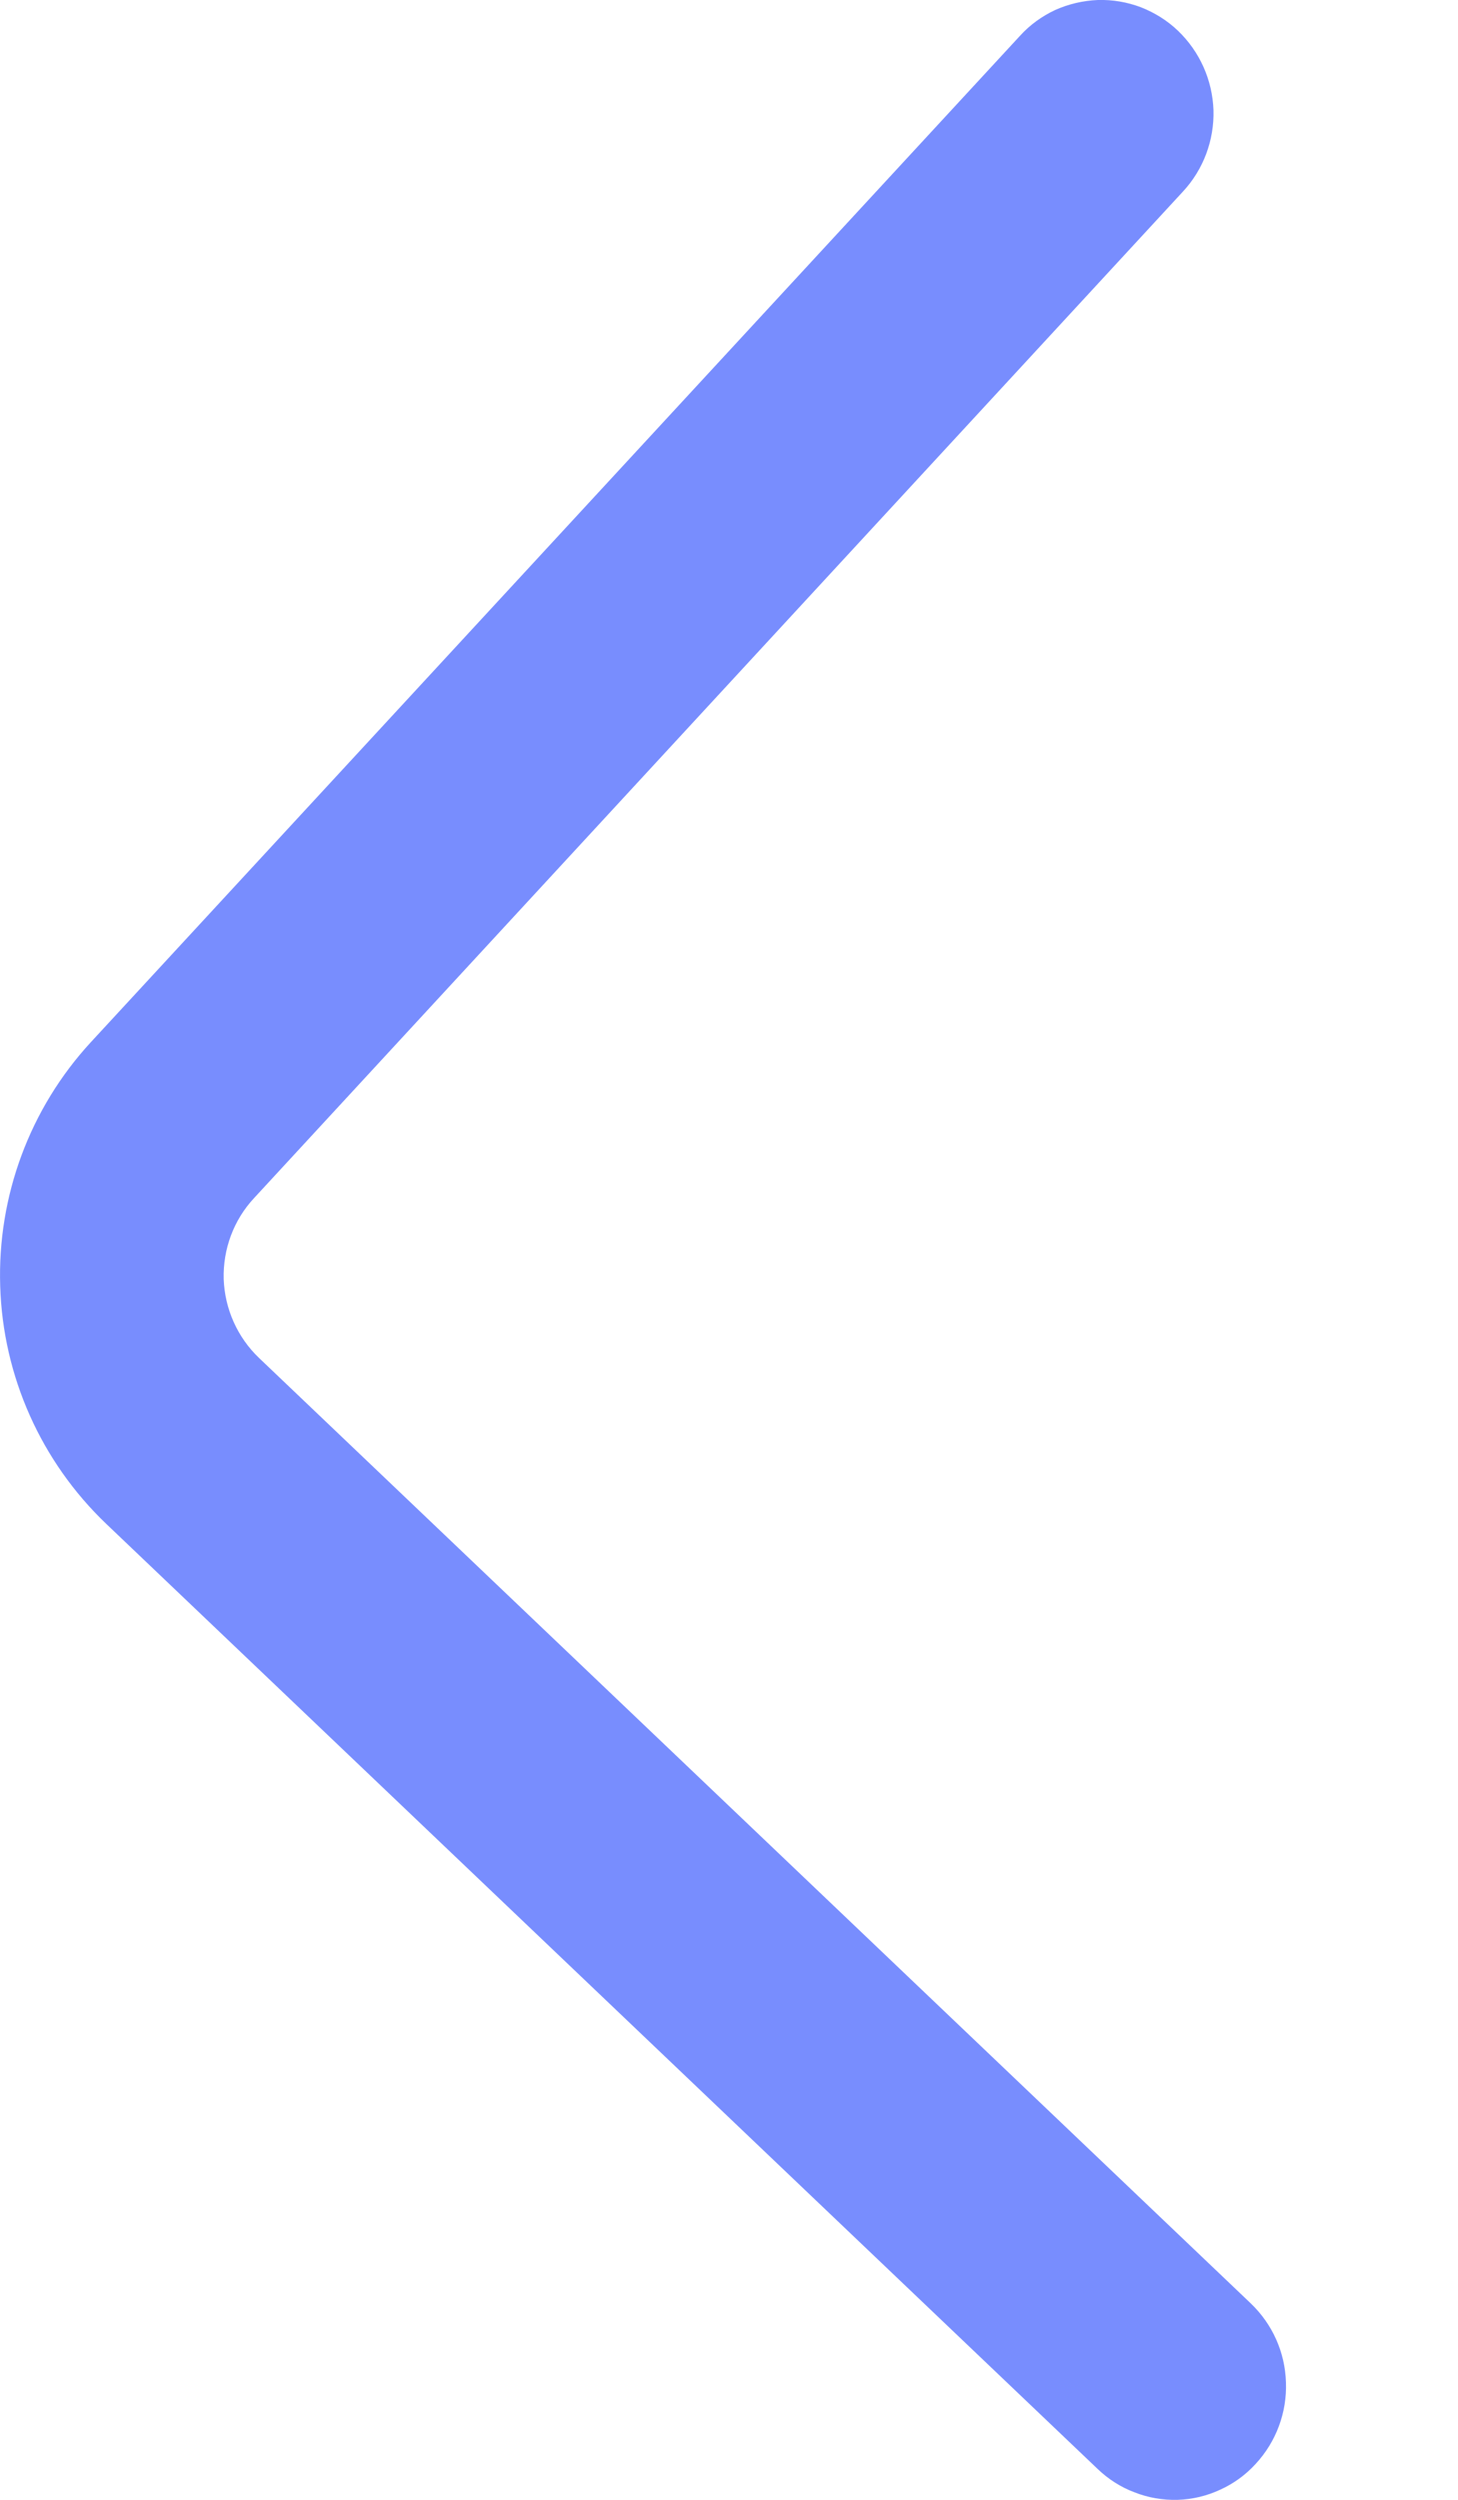 <svg width="7" height="12" viewBox="0 0 7 12" fill="none" xmlns="http://www.w3.org/2000/svg">
<path d="M6.004 11.056L1.244 6.519C1.14 6.42 1.079 6.283 1.074 6.14C1.07 5.996 1.122 5.856 1.22 5.751L5.68 0.919C5.778 0.813 5.83 0.673 5.826 0.529C5.821 0.384 5.76 0.248 5.656 0.148C5.605 0.099 5.544 0.061 5.478 0.035C5.412 0.01 5.342 -0.002 5.271 0C5.2 0.003 5.131 0.019 5.066 0.048C5.002 0.078 4.944 0.12 4.897 0.172L0.436 5.003C0.143 5.321 -0.013 5.742 0.001 6.174C0.014 6.606 0.197 7.016 0.51 7.315L5.269 11.851C5.32 11.9 5.38 11.939 5.447 11.964C5.513 11.99 5.583 12.002 5.654 12C5.725 11.998 5.795 11.981 5.859 11.951C5.923 11.922 5.981 11.88 6.029 11.827C6.127 11.721 6.179 11.581 6.174 11.437C6.17 11.292 6.109 11.156 6.004 11.056Z" fill="#788DFE"/>
</svg>
